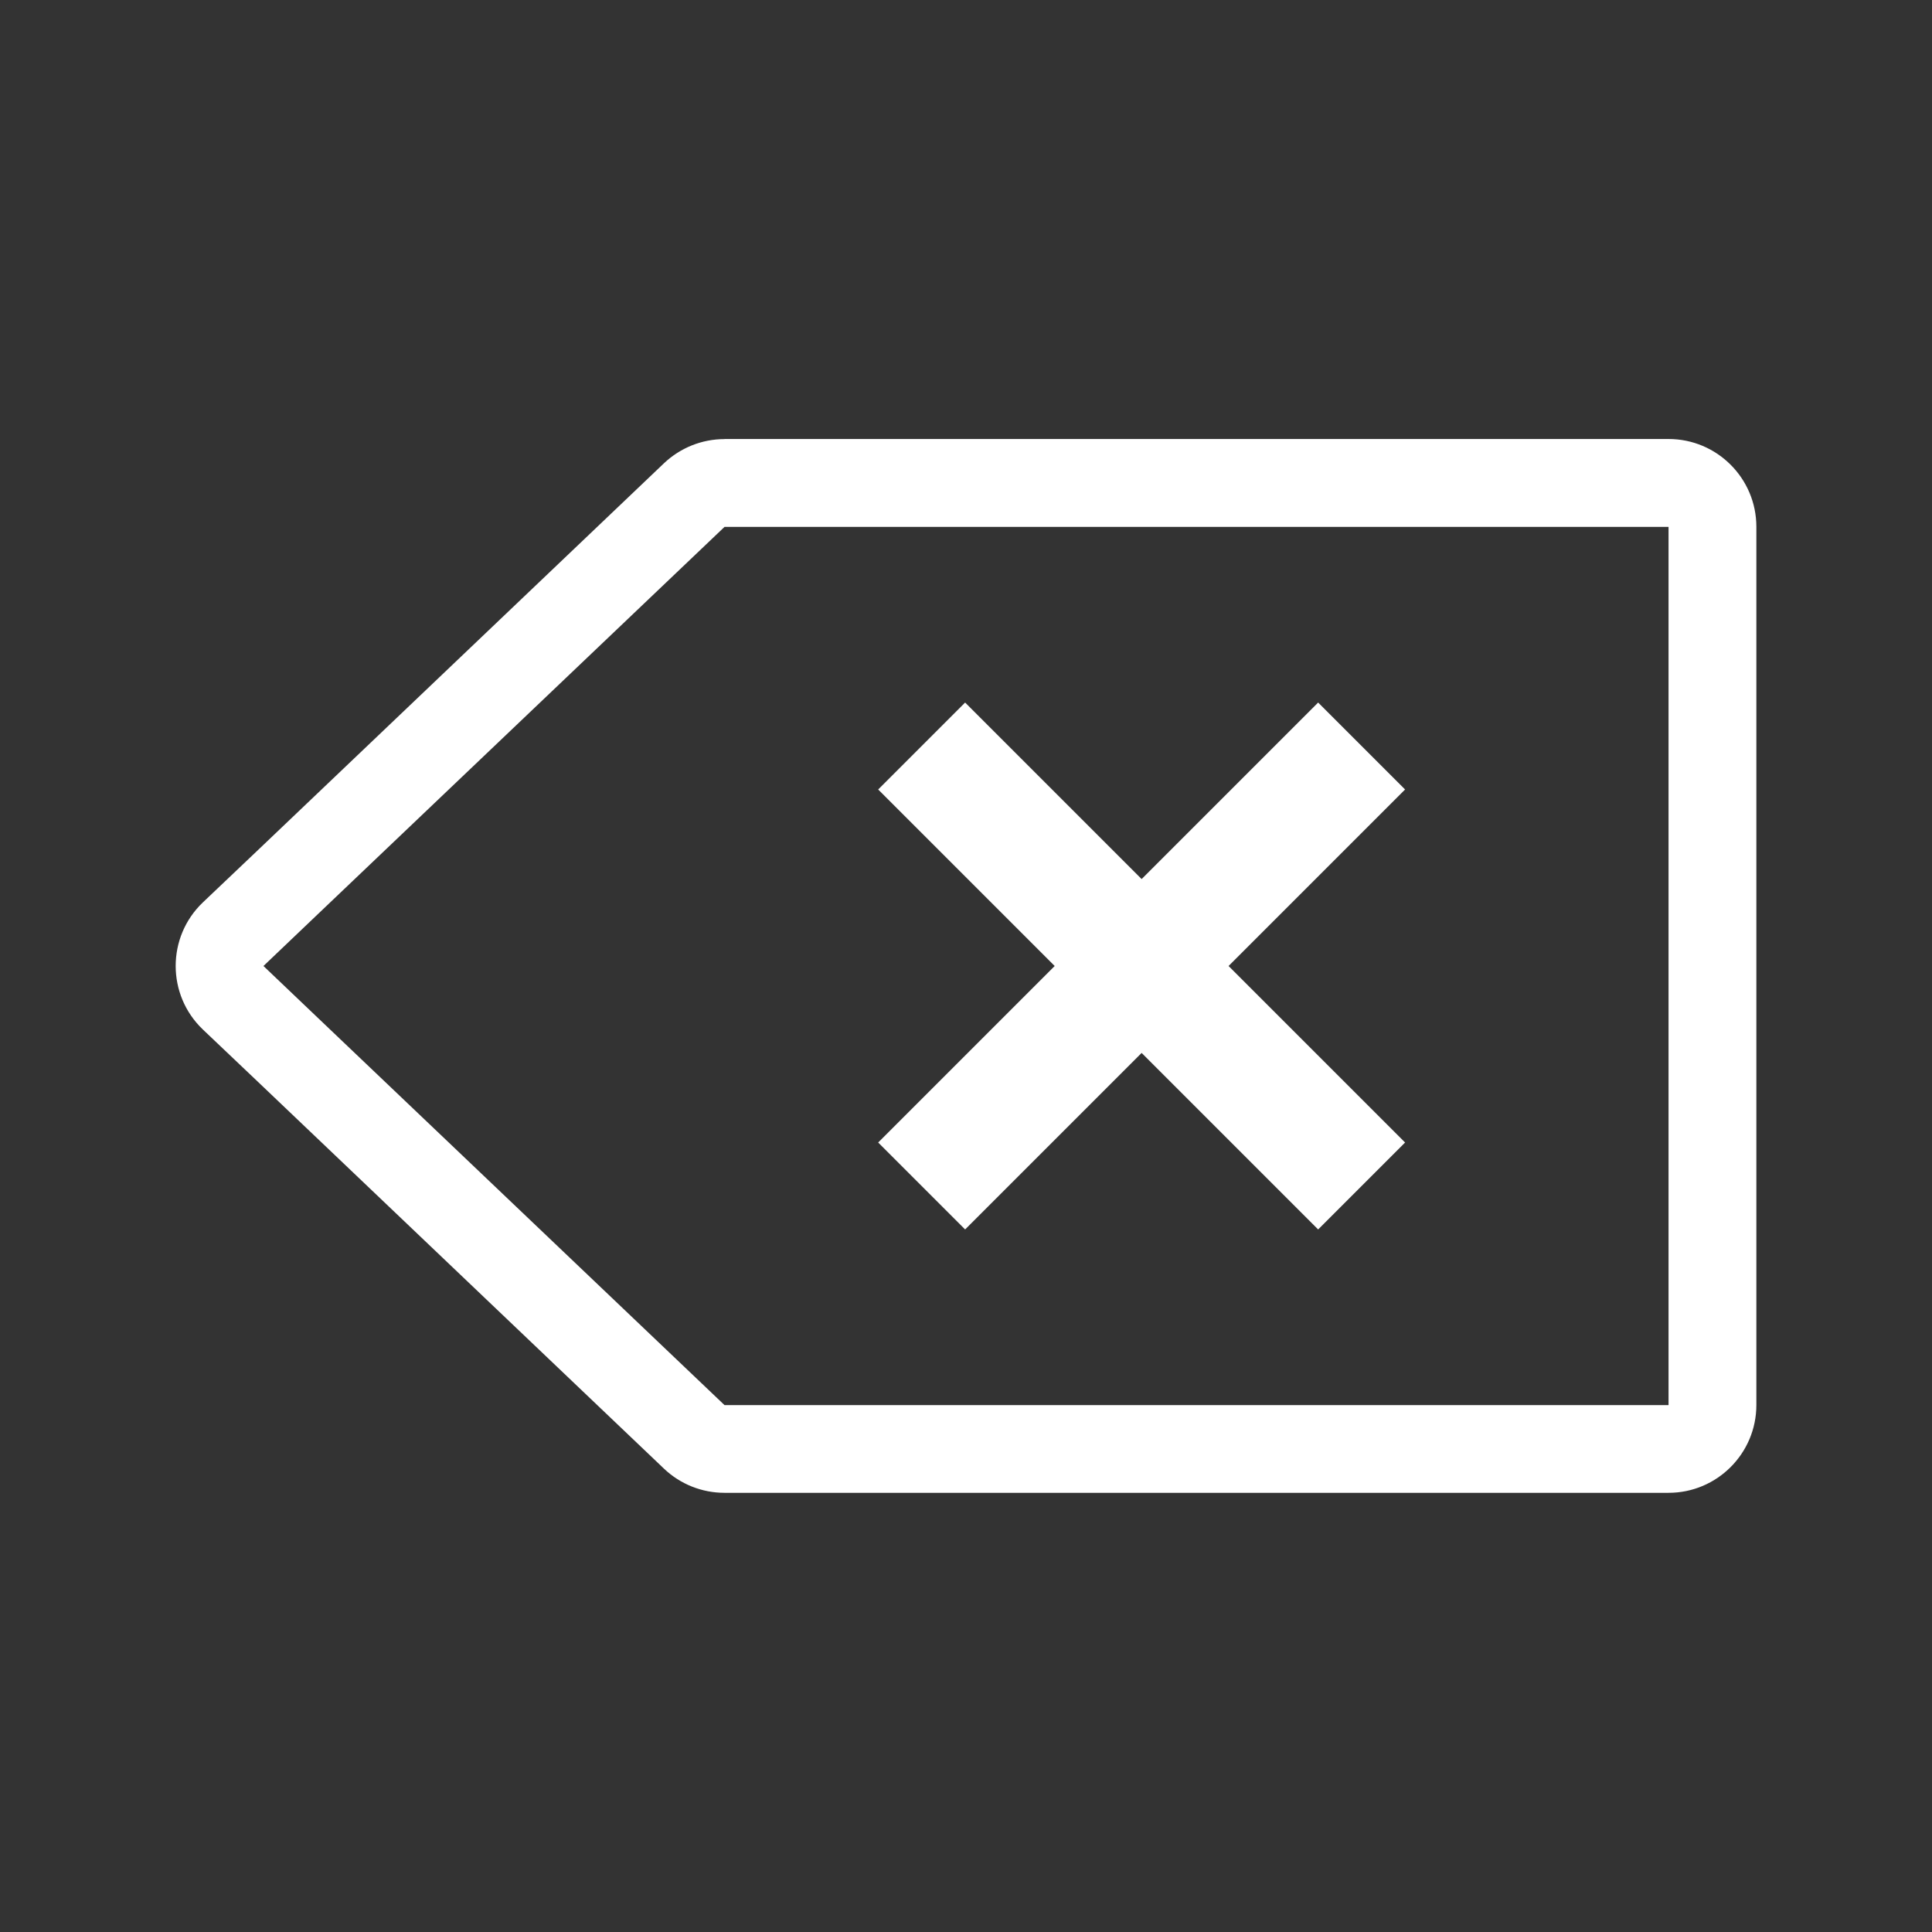 <svg height="22" viewBox="0 0 22 22" width="22" xmlns="http://www.w3.org/2000/svg"><rect x="0" y="0" width="22" height="22" fill="#333333" stroke="none"/><g fill="#fff"><path d="m8.25 5c-.257-0-.503.099-.689.275l-4.631 4.412-.619.588c-.414.394-.414 1.055 0 1.449l.619.588 4.631 4.412c.186.177.433.275.689.275h10.75c.552-0.0 1-.448 1-1v-10c-0-.552-.448-1-1-1h-10.75zm0 1h10.75v10h-10.75l-4.631-4.41-.619-.59.619-.59 4.631-4.41z"/><path d="m10.99 8 2.01 2.01 2.01-2.01.99.99-2.01 2.01 2.01 2.01-.99.99-2.01-2.01-2.01 2.01-.99-.99 2.01-2.01-2.01-2.01z"/></g></svg>